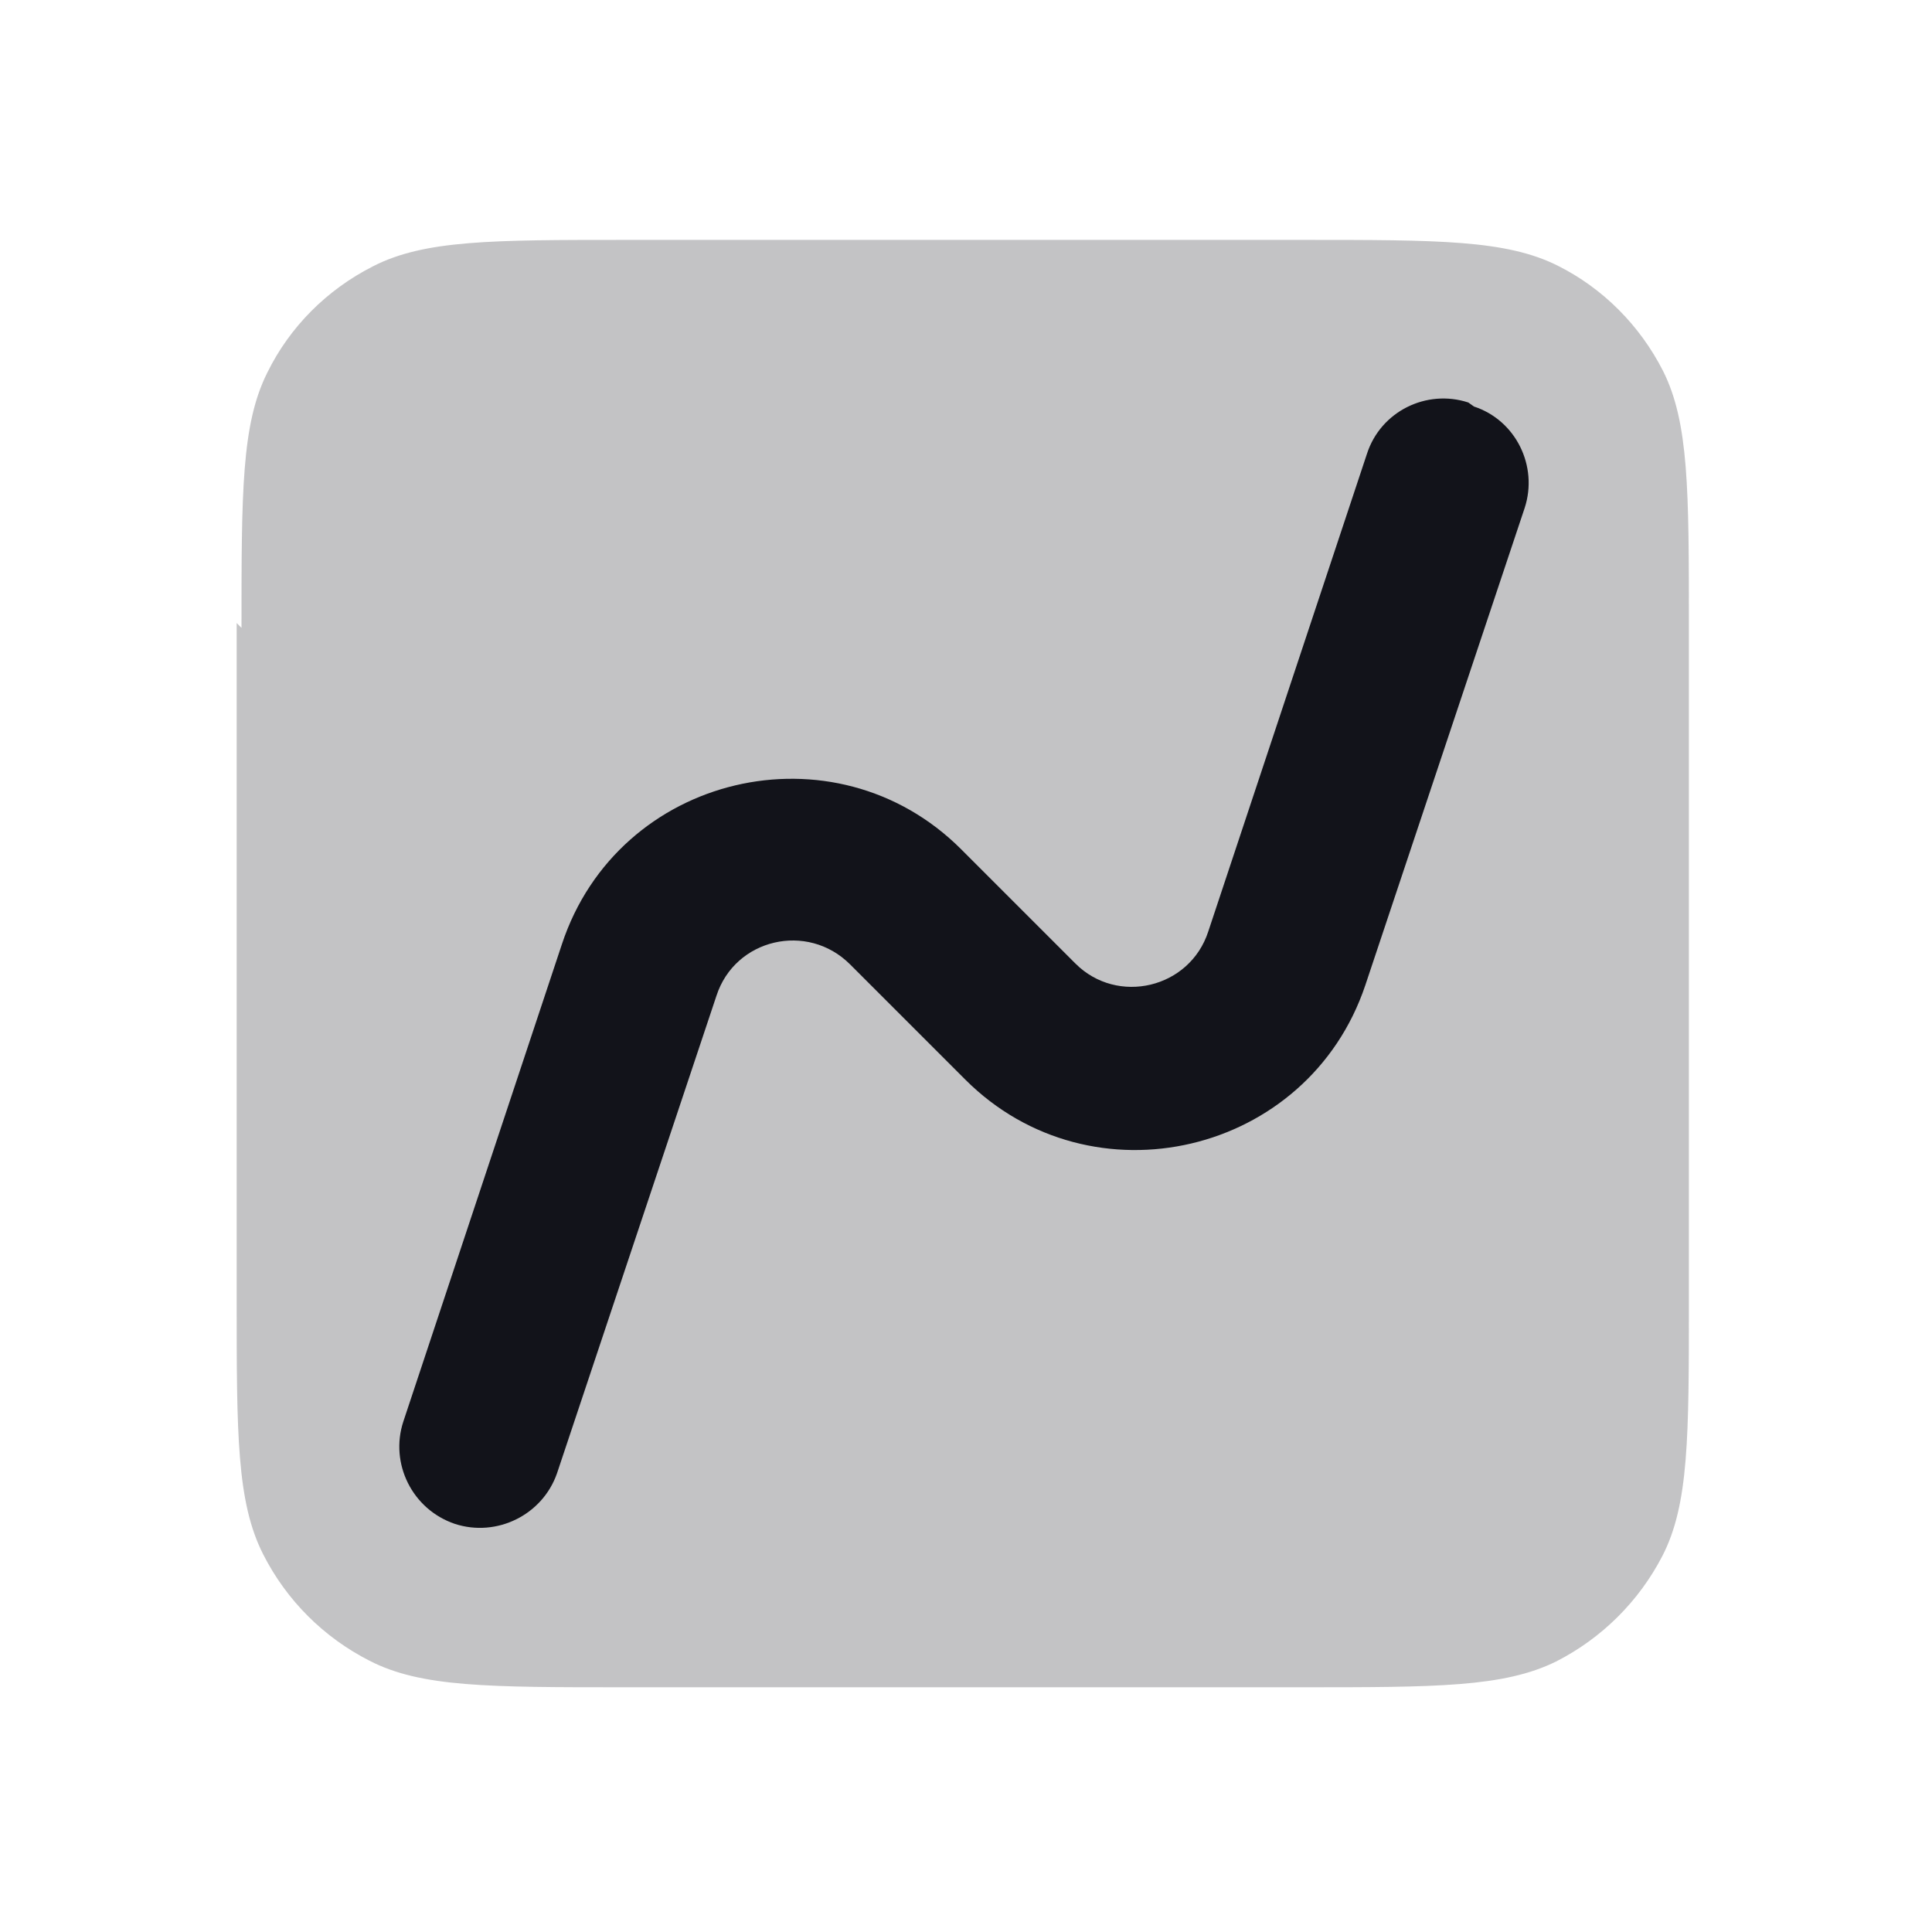 <svg viewBox="0 0 24 24" xmlns="http://www.w3.org/2000/svg"><g><g fill="#12131A"><path opacity=".25" d="M3 7.8c0-1.69 0-2.53.32-3.17 .28-.57.74-1.03 1.31-1.32 .64-.33 1.48-.33 3.16-.33h8.4c1.68 0 2.52 0 3.16.32 .56.28 1.02.74 1.31 1.31 .32.64.32 1.48.32 3.16v8.4c0 1.68 0 2.52-.33 3.16 -.29.56-.75 1.02-1.32 1.31 -.65.32-1.49.32-3.17.32h-8.4c-1.69 0-2.53 0-3.17-.33 -.57-.29-1.03-.75-1.32-1.32 -.33-.65-.33-1.49-.33-3.17v-8.4Z"/><path fill="#12131A" fill-rule="evenodd" d="M18.31 5.05c.52.17.8.74.63 1.26l-1.98 5.93c-.71 2.11-3.4 2.74-4.97 1.17l-1.43-1.43c-.53-.53-1.43-.32-1.66.39L6.92 18.3c-.18.52-.75.8-1.27.63 -.53-.18-.81-.75-.64-1.27l1.97-5.93c.7-2.12 3.39-2.75 4.96-1.18l1.42 1.42c.52.52 1.42.31 1.65-.4l1.97-5.93c.17-.53.74-.81 1.26-.64Z"/></g></g></svg>